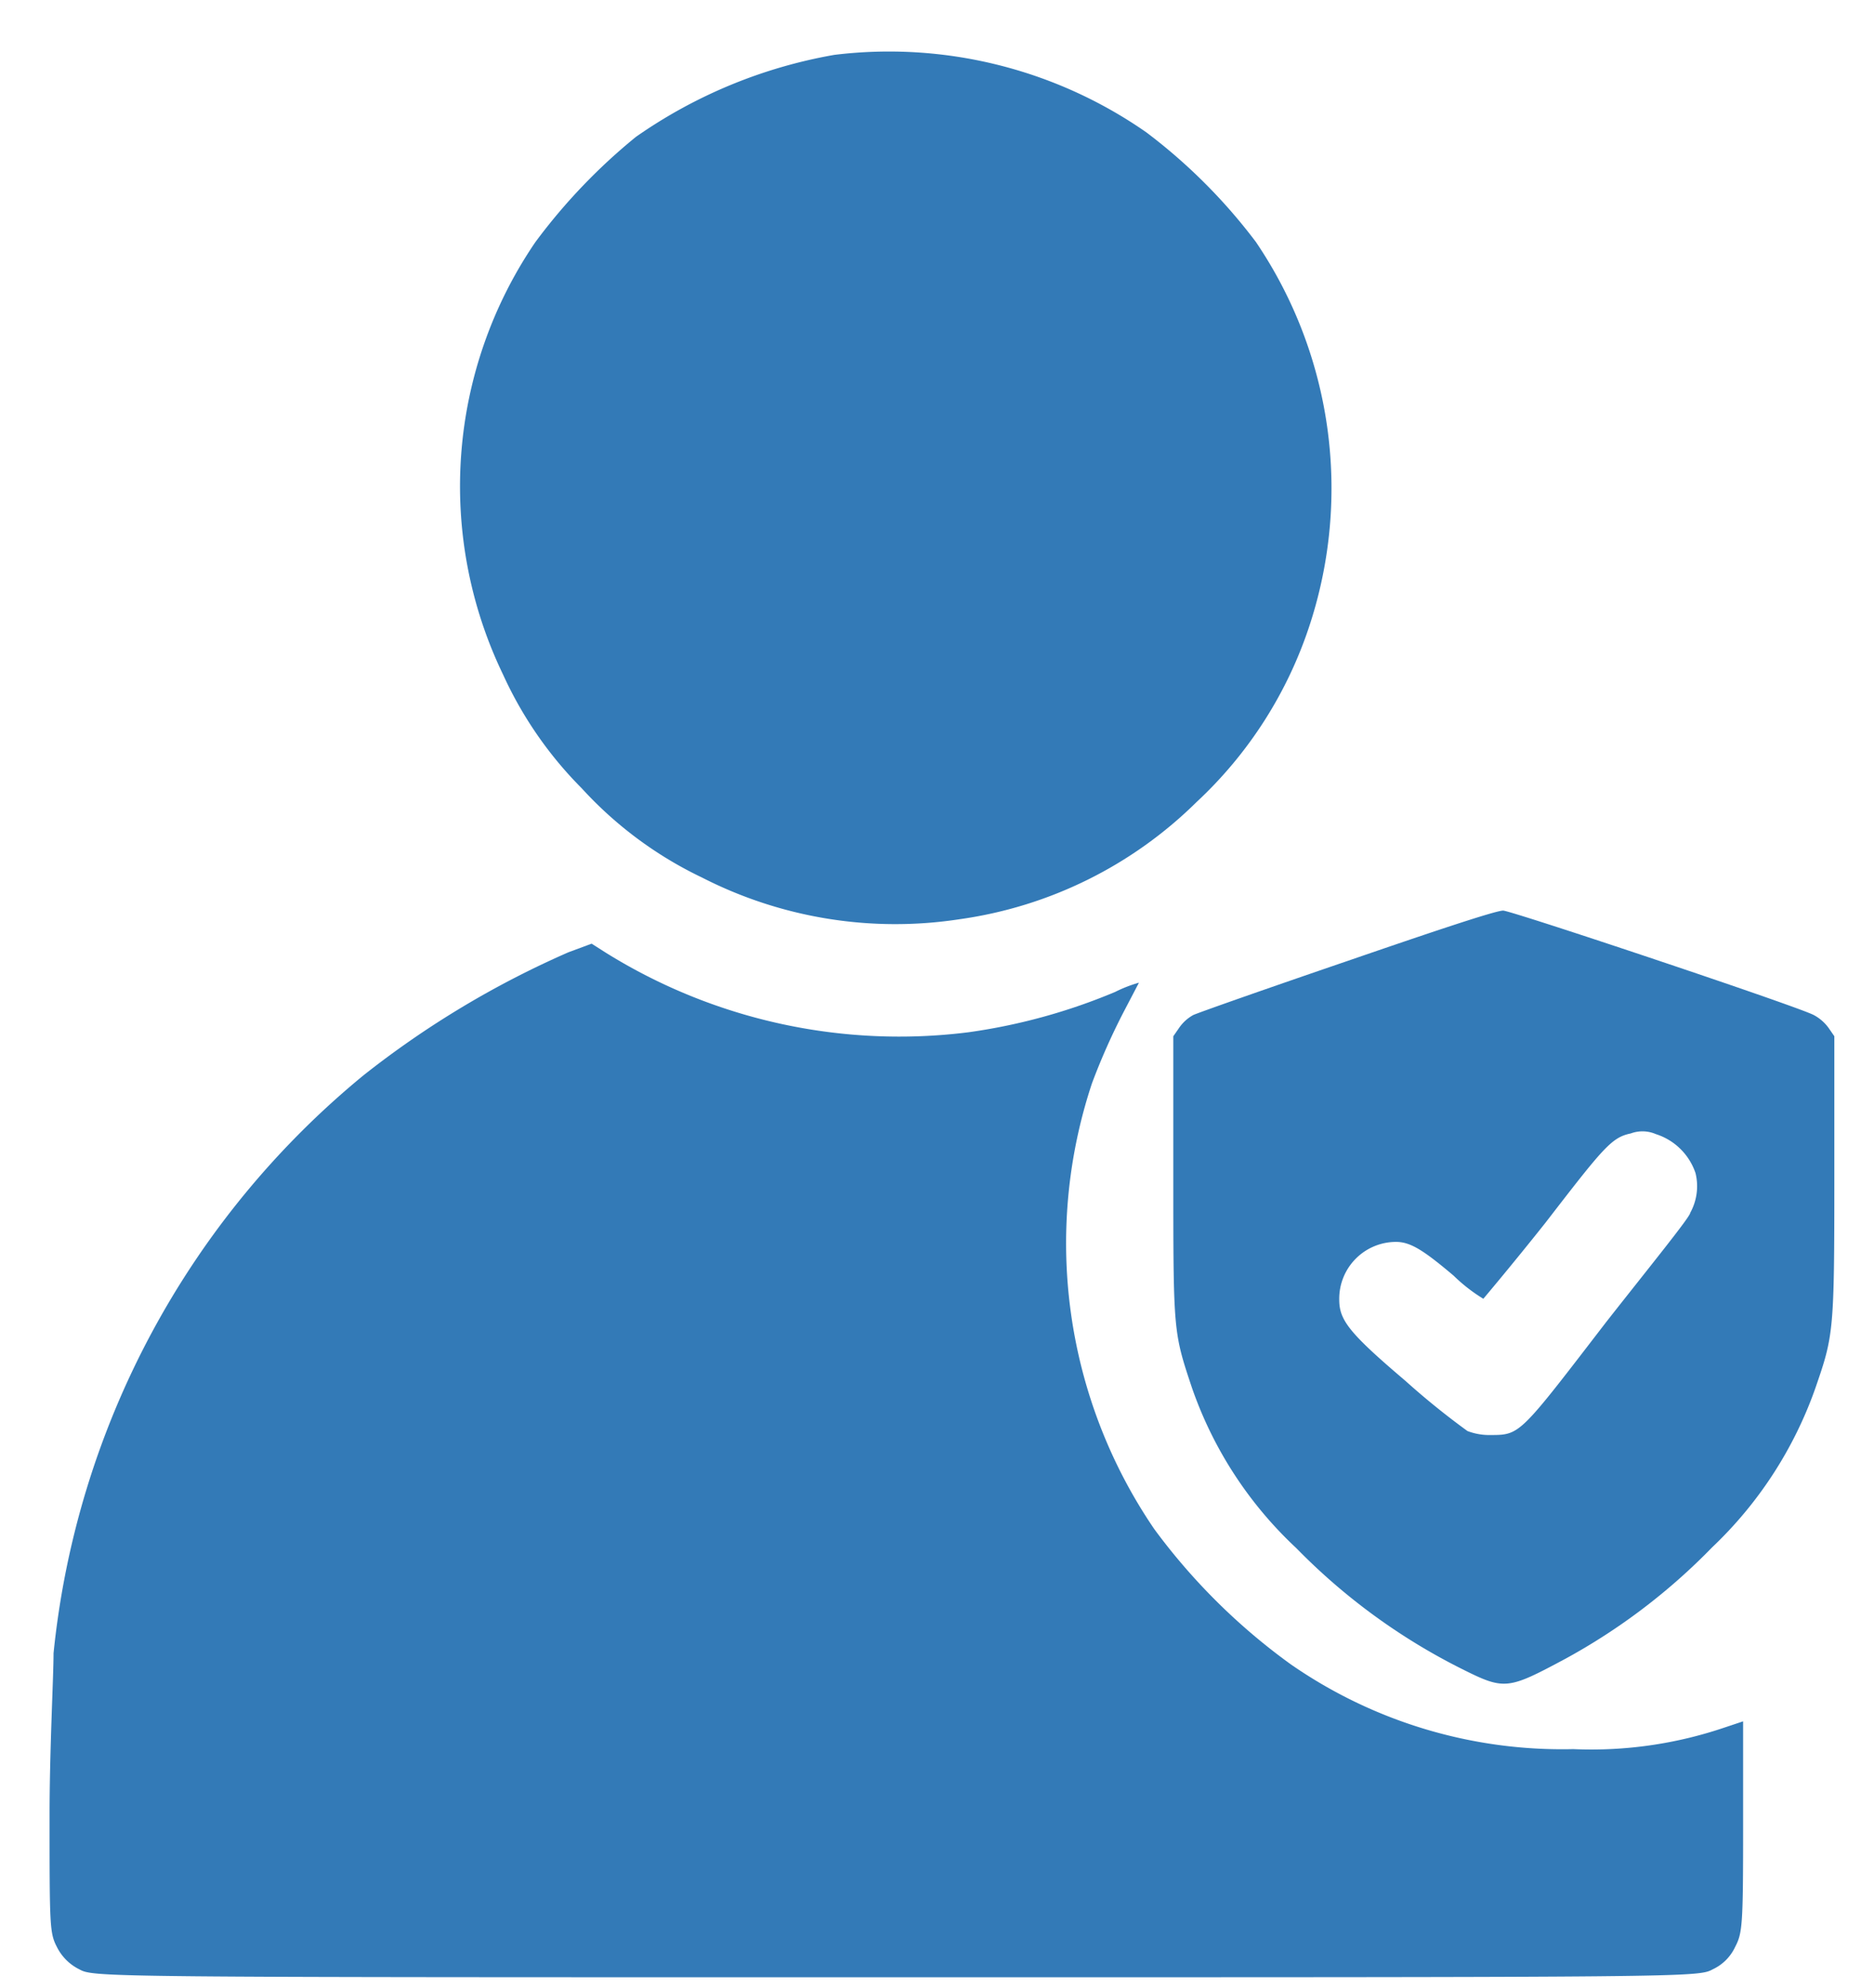 <svg id="Layer_1" data-name="Layer 1" xmlns="http://www.w3.org/2000/svg" viewBox="0 0 28.35 30.06"><defs><style>.cls-1{fill:#337ab7;}</style></defs><path class="cls-1" d="M12.62.83a7.48,7.48,0,0,0-3,1.24A8.81,8.81,0,0,0,8.1,3.66a6.55,6.55,0,0,0-.49,6.54A5.9,5.9,0,0,0,8.8,11.92a5.91,5.91,0,0,0,1.82,1.35,6.42,6.42,0,0,0,3.9.63,6.35,6.35,0,0,0,3.58-1.77,6.35,6.35,0,0,0,1.72-2.7A6.64,6.64,0,0,0,19,3.66,8.41,8.41,0,0,0,17.34,2,6.81,6.81,0,0,0,12.62.83Z"/><path class="cls-1" d="M8.6,14.4a14.09,14.09,0,0,0-3.1,1.86A13,13,0,0,0,.81,25c0,.36-.06,1.46-.06,2.44,0,1.67,0,1.79.11,2a.75.75,0,0,0,.34.34c.22.12.31.12,12.36.12s12.13,0,12.35-.12a.7.7,0,0,0,.34-.34c.11-.21.12-.33.12-1.81v-1.6l-.3.1a6.27,6.27,0,0,1-2.27.32,7.2,7.2,0,0,1-4.27-1.28,9.37,9.37,0,0,1-2.07-2.05,7.67,7.67,0,0,1-.94-6.74A9.83,9.83,0,0,1,17,15.3l.23-.44a2,2,0,0,0-.36.14,8.89,8.89,0,0,1-2.22.61,8.4,8.4,0,0,1-5.48-1.2l-.22-.14Z"/><path class="cls-1" d="M20.39,14.53c-1.23.42-2.28.79-2.34.82a.63.63,0,0,0-.21.19l-.09.13v2.11c0,2.36,0,2.36.28,3.2a6,6,0,0,0,1.58,2.43,9.35,9.35,0,0,0,2.51,1.83c.64.32.69.31,1.55-.15A9.31,9.31,0,0,0,25.9,23.4,6.12,6.12,0,0,0,27.46,21c.28-.81.29-.85.29-3.22V15.67l-.09-.13a.66.66,0,0,0-.22-.19c-.24-.13-4.58-1.58-4.7-1.58S21.61,14.11,20.39,14.53Zm4.66,2.62a.93.93,0,0,1,.6.59.83.83,0,0,1-.08.6c0,.06-.61.81-1.27,1.65C23,21.68,23,21.7,22.56,21.7a.93.93,0,0,1-.36-.06,11.61,11.61,0,0,1-.94-.76c-.86-.73-1-.92-1-1.23a.86.86,0,0,1,.86-.87c.22,0,.42.13.87.51a2.51,2.51,0,0,0,.45.35s.44-.52.94-1.15c.88-1.14,1-1.29,1.29-1.35A.51.51,0,0,1,25.05,17.15Z"/></svg>
